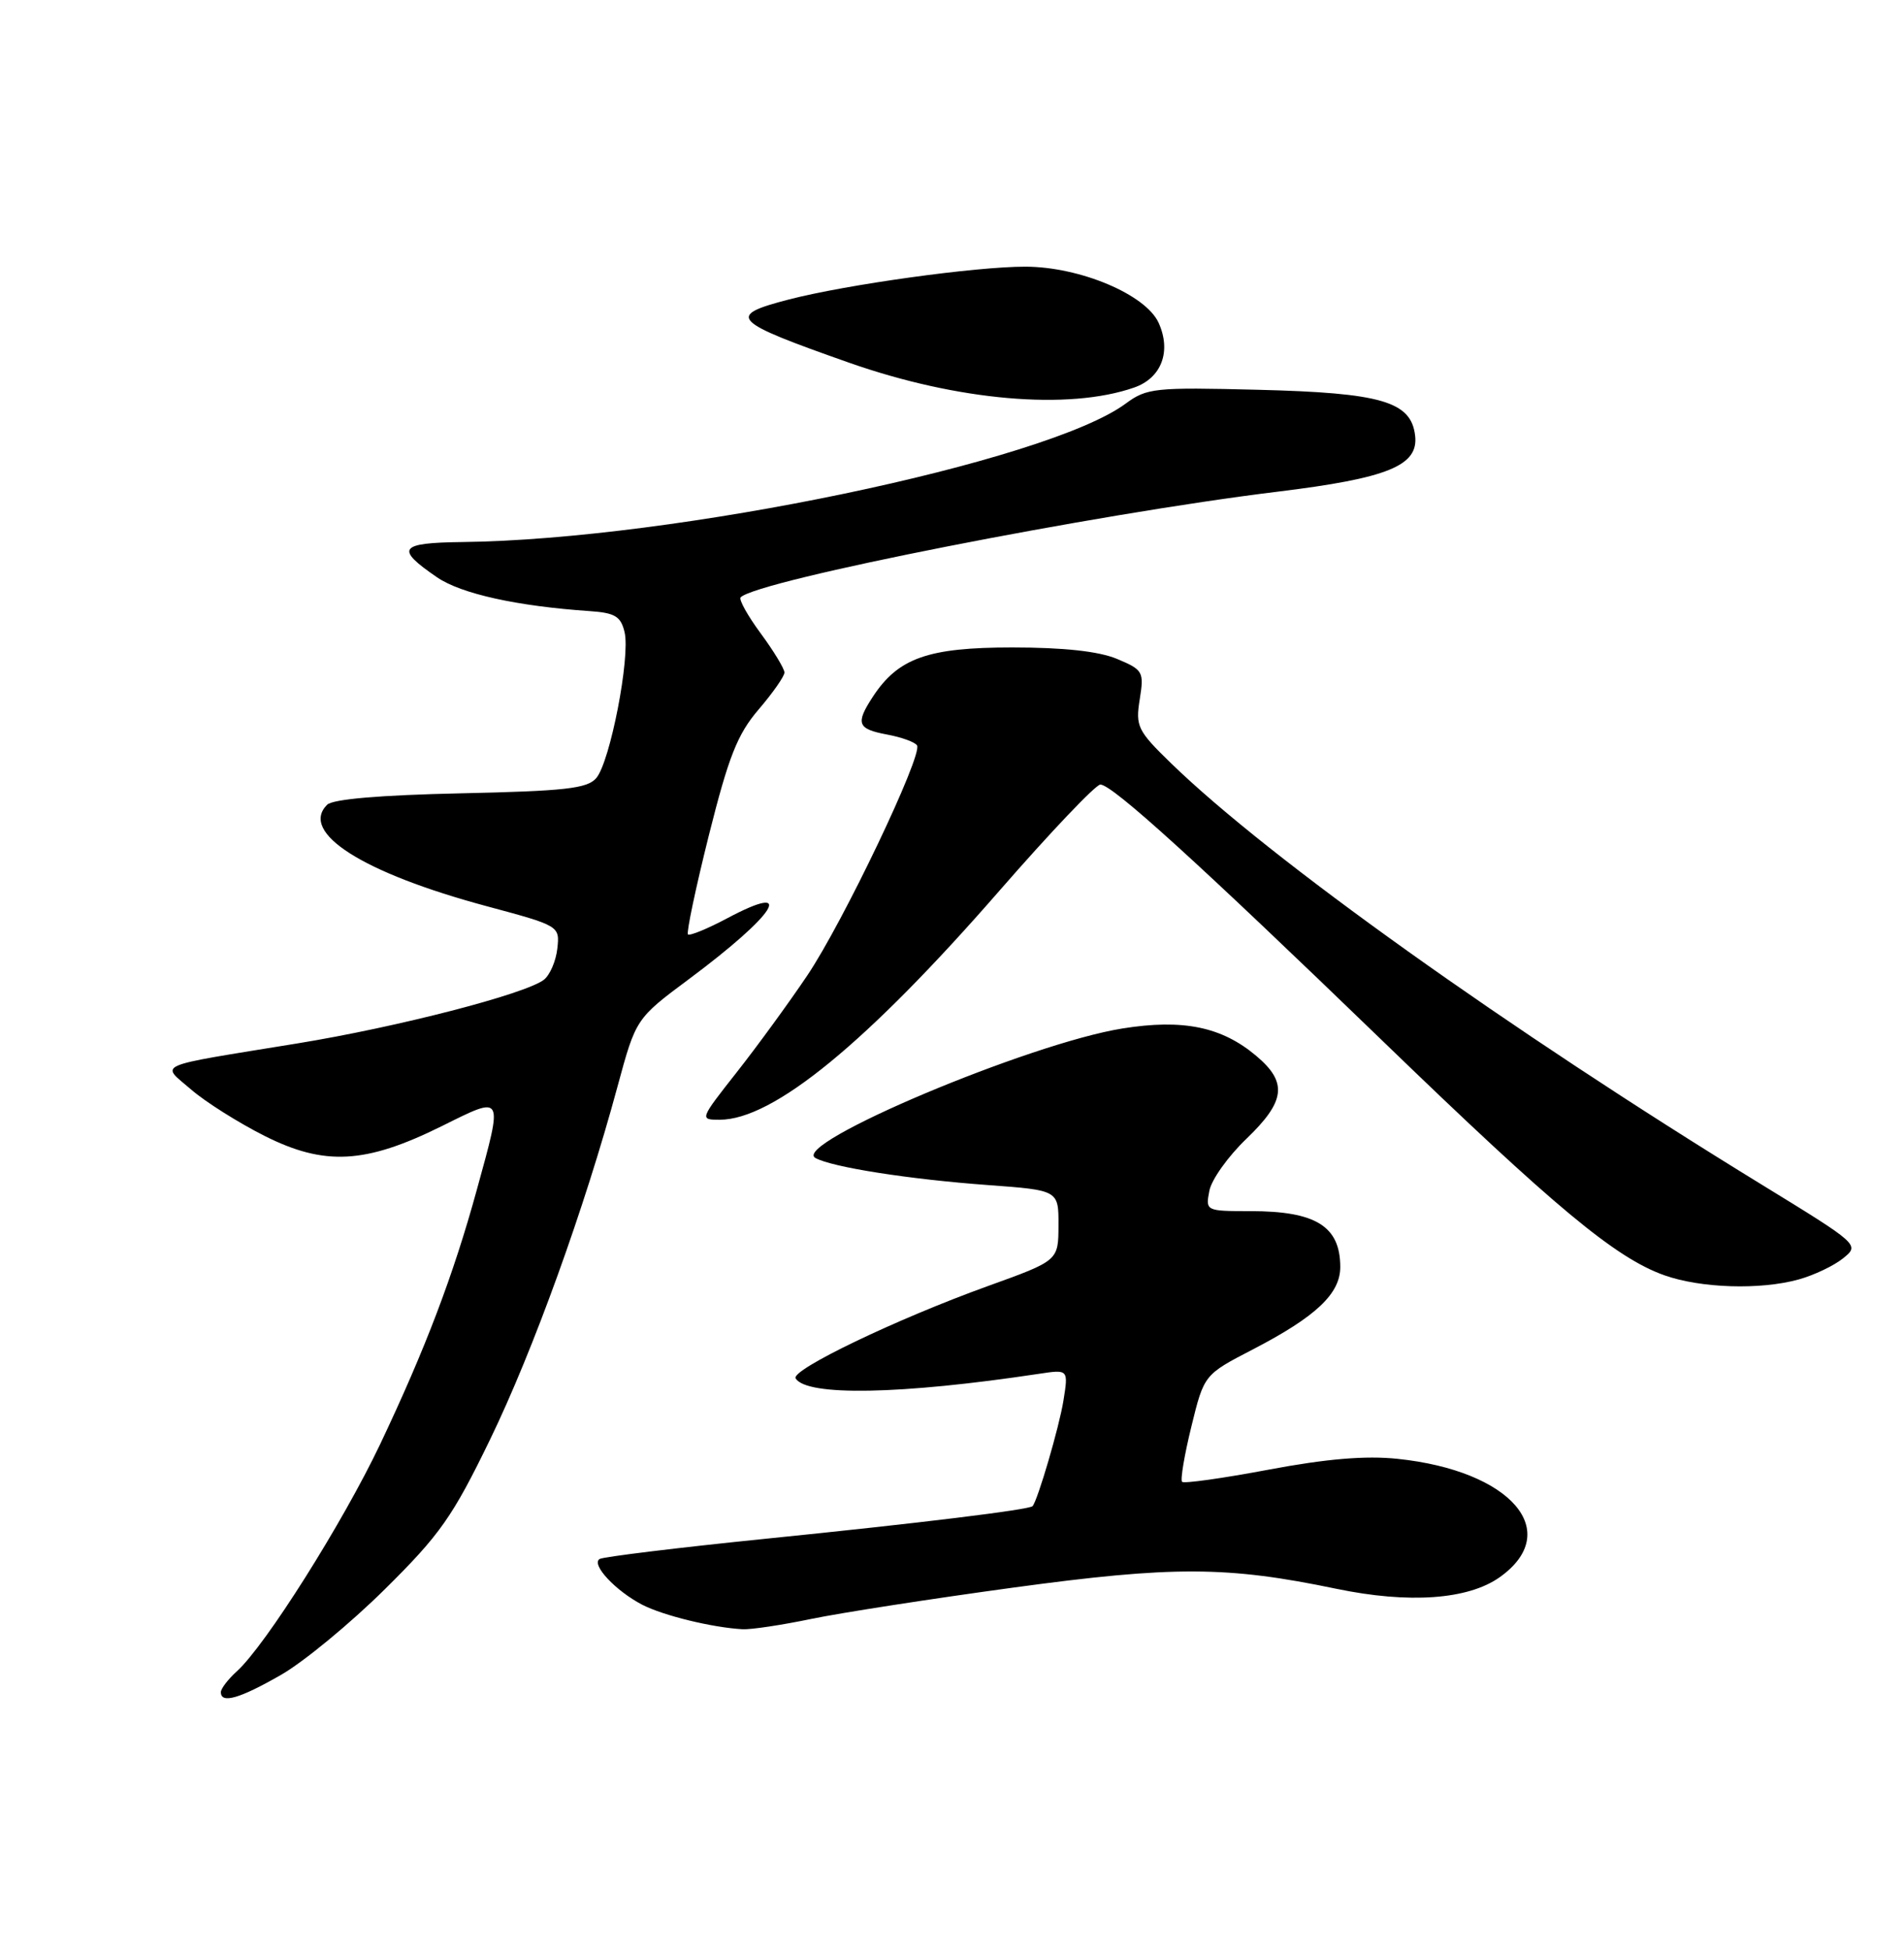 <?xml version="1.0" encoding="UTF-8" standalone="no"?>
<!DOCTYPE svg PUBLIC "-//W3C//DTD SVG 1.1//EN" "http://www.w3.org/Graphics/SVG/1.1/DTD/svg11.dtd" >
<svg xmlns="http://www.w3.org/2000/svg" xmlns:xlink="http://www.w3.org/1999/xlink" version="1.1" viewBox="0 0 250 256">
 <g >
 <path fill="currentColor"
d=" M 36.90 219.88 C 39.87 218.18 46.00 213.12 50.53 208.64 C 57.77 201.48 59.43 199.12 64.34 189.00 C 70.02 177.29 76.76 158.62 81.09 142.61 C 83.50 133.72 83.50 133.72 90.50 128.51 C 101.92 120.00 104.64 115.69 95.53 120.53 C 92.90 121.93 90.56 122.89 90.33 122.67 C 90.11 122.44 91.34 116.60 93.07 109.68 C 95.67 99.32 96.82 96.40 99.61 93.14 C 101.48 90.96 103.00 88.78 103.00 88.29 C 103.00 87.80 101.60 85.48 99.88 83.15 C 98.16 80.82 96.98 78.69 97.25 78.42 C 99.47 76.19 143.81 67.47 167.75 64.55 C 182.22 62.78 186.27 61.14 185.81 57.20 C 185.29 52.71 181.39 51.57 165.13 51.17 C 151.62 50.83 150.57 50.94 147.80 52.99 C 137.47 60.63 88.54 70.84 60.70 71.16 C 52.37 71.26 51.84 72.00 57.40 75.80 C 60.57 77.96 67.90 79.58 77.46 80.23 C 80.76 80.46 81.52 80.92 82.01 83.00 C 82.78 86.27 80.11 100.03 78.29 102.15 C 77.11 103.53 74.18 103.85 60.49 104.15 C 49.92 104.38 43.69 104.91 42.95 105.65 C 39.30 109.30 47.61 114.59 63.91 118.97 C 73.47 121.54 73.50 121.56 73.18 124.52 C 73.00 126.16 72.21 128.00 71.42 128.62 C 68.99 130.50 52.16 134.85 39.00 136.99 C 19.86 140.11 21.08 139.57 25.10 143.04 C 26.97 144.66 31.30 147.39 34.73 149.12 C 42.64 153.10 48.00 152.80 58.03 147.83 C 66.18 143.78 66.08 143.59 62.61 156.19 C 59.52 167.45 55.84 177.11 49.92 189.59 C 45.01 199.92 34.86 216.01 31.10 219.41 C 29.95 220.45 29.00 221.69 29.00 222.15 C 29.00 223.71 31.46 223.00 36.90 219.88 Z  M 106.50 212.54 C 110.35 211.74 122.28 209.89 133.00 208.43 C 154.08 205.56 161.10 205.59 175.47 208.58 C 185.01 210.56 192.77 210.01 196.93 207.05 C 205.32 201.07 198.41 193.07 183.50 191.52 C 179.33 191.08 174.17 191.51 166.58 192.94 C 160.57 194.07 155.46 194.79 155.21 194.54 C 154.96 194.30 155.51 191.03 156.43 187.28 C 158.10 180.47 158.10 180.47 164.49 177.16 C 172.82 172.84 176.00 169.83 175.98 166.30 C 175.96 160.98 172.76 159.00 164.20 159.00 C 158.33 159.00 158.28 158.98 158.79 156.34 C 159.06 154.88 161.25 151.81 163.65 149.51 C 168.79 144.58 169.09 142.10 164.95 138.62 C 160.41 134.79 155.33 133.75 147.38 135.02 C 135.17 136.97 103.81 150.19 107.06 152.02 C 109.23 153.23 119.36 154.82 129.75 155.58 C 139.00 156.26 139.00 156.26 138.98 160.88 C 138.97 165.50 138.97 165.50 129.73 168.83 C 117.72 173.16 103.79 179.85 104.47 180.96 C 105.93 183.32 118.28 183.09 136.40 180.36 C 140.29 179.77 140.29 179.77 139.63 183.89 C 139.08 187.32 136.26 196.95 135.58 197.73 C 135.16 198.20 120.72 199.97 100.54 202.01 C 89.02 203.18 79.20 204.38 78.73 204.67 C 77.58 205.38 80.82 208.85 84.32 210.67 C 87.09 212.10 93.53 213.67 97.50 213.89 C 98.60 213.95 102.65 213.34 106.50 212.54 Z  M 236.17 167.97 C 238.19 167.41 240.82 166.16 242.02 165.18 C 244.19 163.43 244.12 163.37 231.35 155.54 C 198.01 135.10 166.69 112.76 153.77 100.21 C 149.36 95.93 149.08 95.35 149.65 91.81 C 150.23 88.18 150.09 87.94 146.66 86.50 C 144.26 85.50 139.68 85.00 132.90 85.00 C 121.85 85.00 117.94 86.38 114.60 91.48 C 112.31 94.99 112.57 95.70 116.46 96.43 C 118.37 96.78 120.15 97.43 120.41 97.86 C 121.18 99.11 110.71 121.07 105.98 128.09 C 103.61 131.61 99.46 137.31 96.75 140.75 C 91.85 146.98 91.84 147.00 94.51 147.00 C 101.52 147.00 113.81 136.93 131.25 116.91 C 137.92 109.26 143.87 103.00 144.48 103.00 C 146.04 103.00 157.25 113.18 181.72 136.83 C 204.15 158.51 212.10 165.12 218.50 167.41 C 223.29 169.12 231.12 169.37 236.17 167.97 Z  M 148.91 50.88 C 152.51 49.63 153.83 46.13 152.13 42.38 C 150.43 38.66 141.80 35.02 134.63 35.01 C 128.11 35.00 111.19 37.35 103.57 39.32 C 95.31 41.46 95.99 42.16 111.50 47.62 C 125.73 52.62 140.28 53.89 148.91 50.88 Z "/>
</g>
</svg>